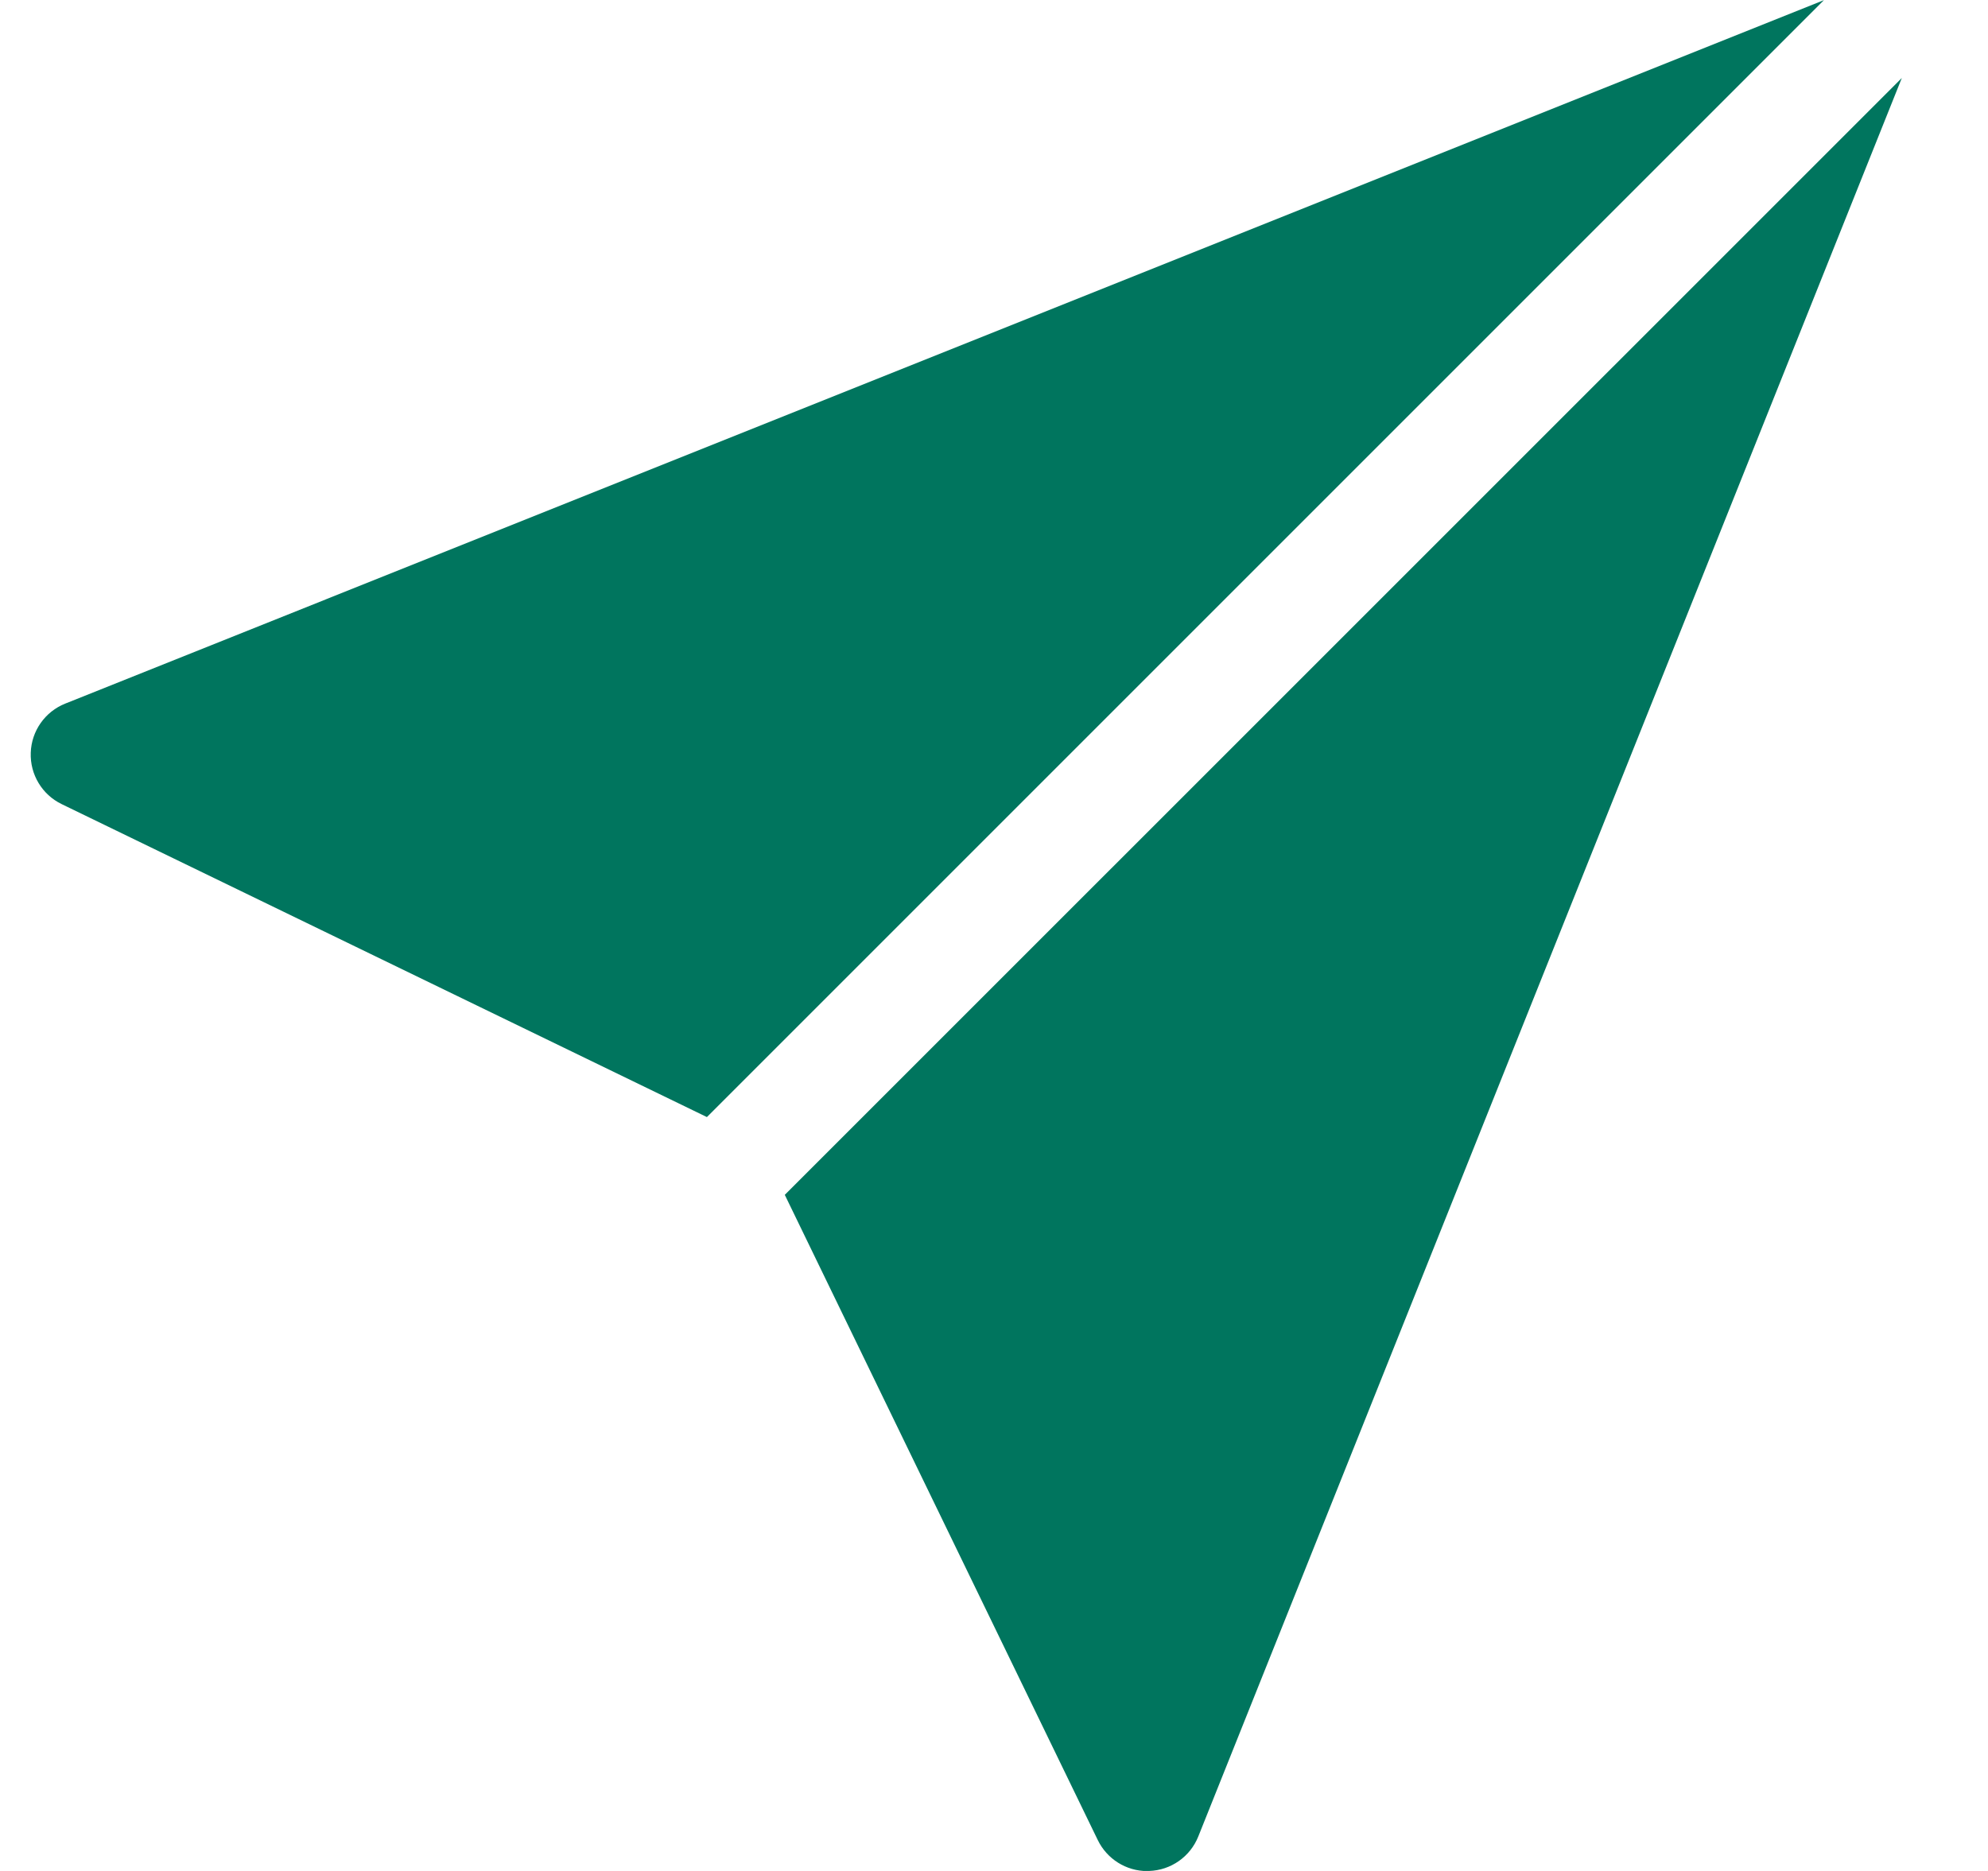 <svg width="17" height="16" viewBox="0 0 17 16" fill="none" xmlns="http://www.w3.org/2000/svg">
<g clip-path="url(#clip0_774_958)">
<path d="M0.558 6.017C0.385 6.086 0.269 6.251 0.263 6.437C0.256 6.623 0.36 6.796 0.528 6.877L6.045 9.553L15.597 0.001L0.558 6.017Z" fill="#00755E"/>
<path d="M6.711 10.218L9.387 15.735C9.466 15.898 9.63 16.001 9.81 16.001C9.816 16.001 9.821 16 9.827 16C10.013 15.994 10.178 15.878 10.247 15.705L16.263 0.667L6.711 10.218Z" fill="#00755E"/>
</g>
<defs>
<clipPath id="clip0_774_958">
<rect width="16" height="16" fill="white" transform="translate(0.263 0)"/>
</clipPath>
</defs>
</svg>
